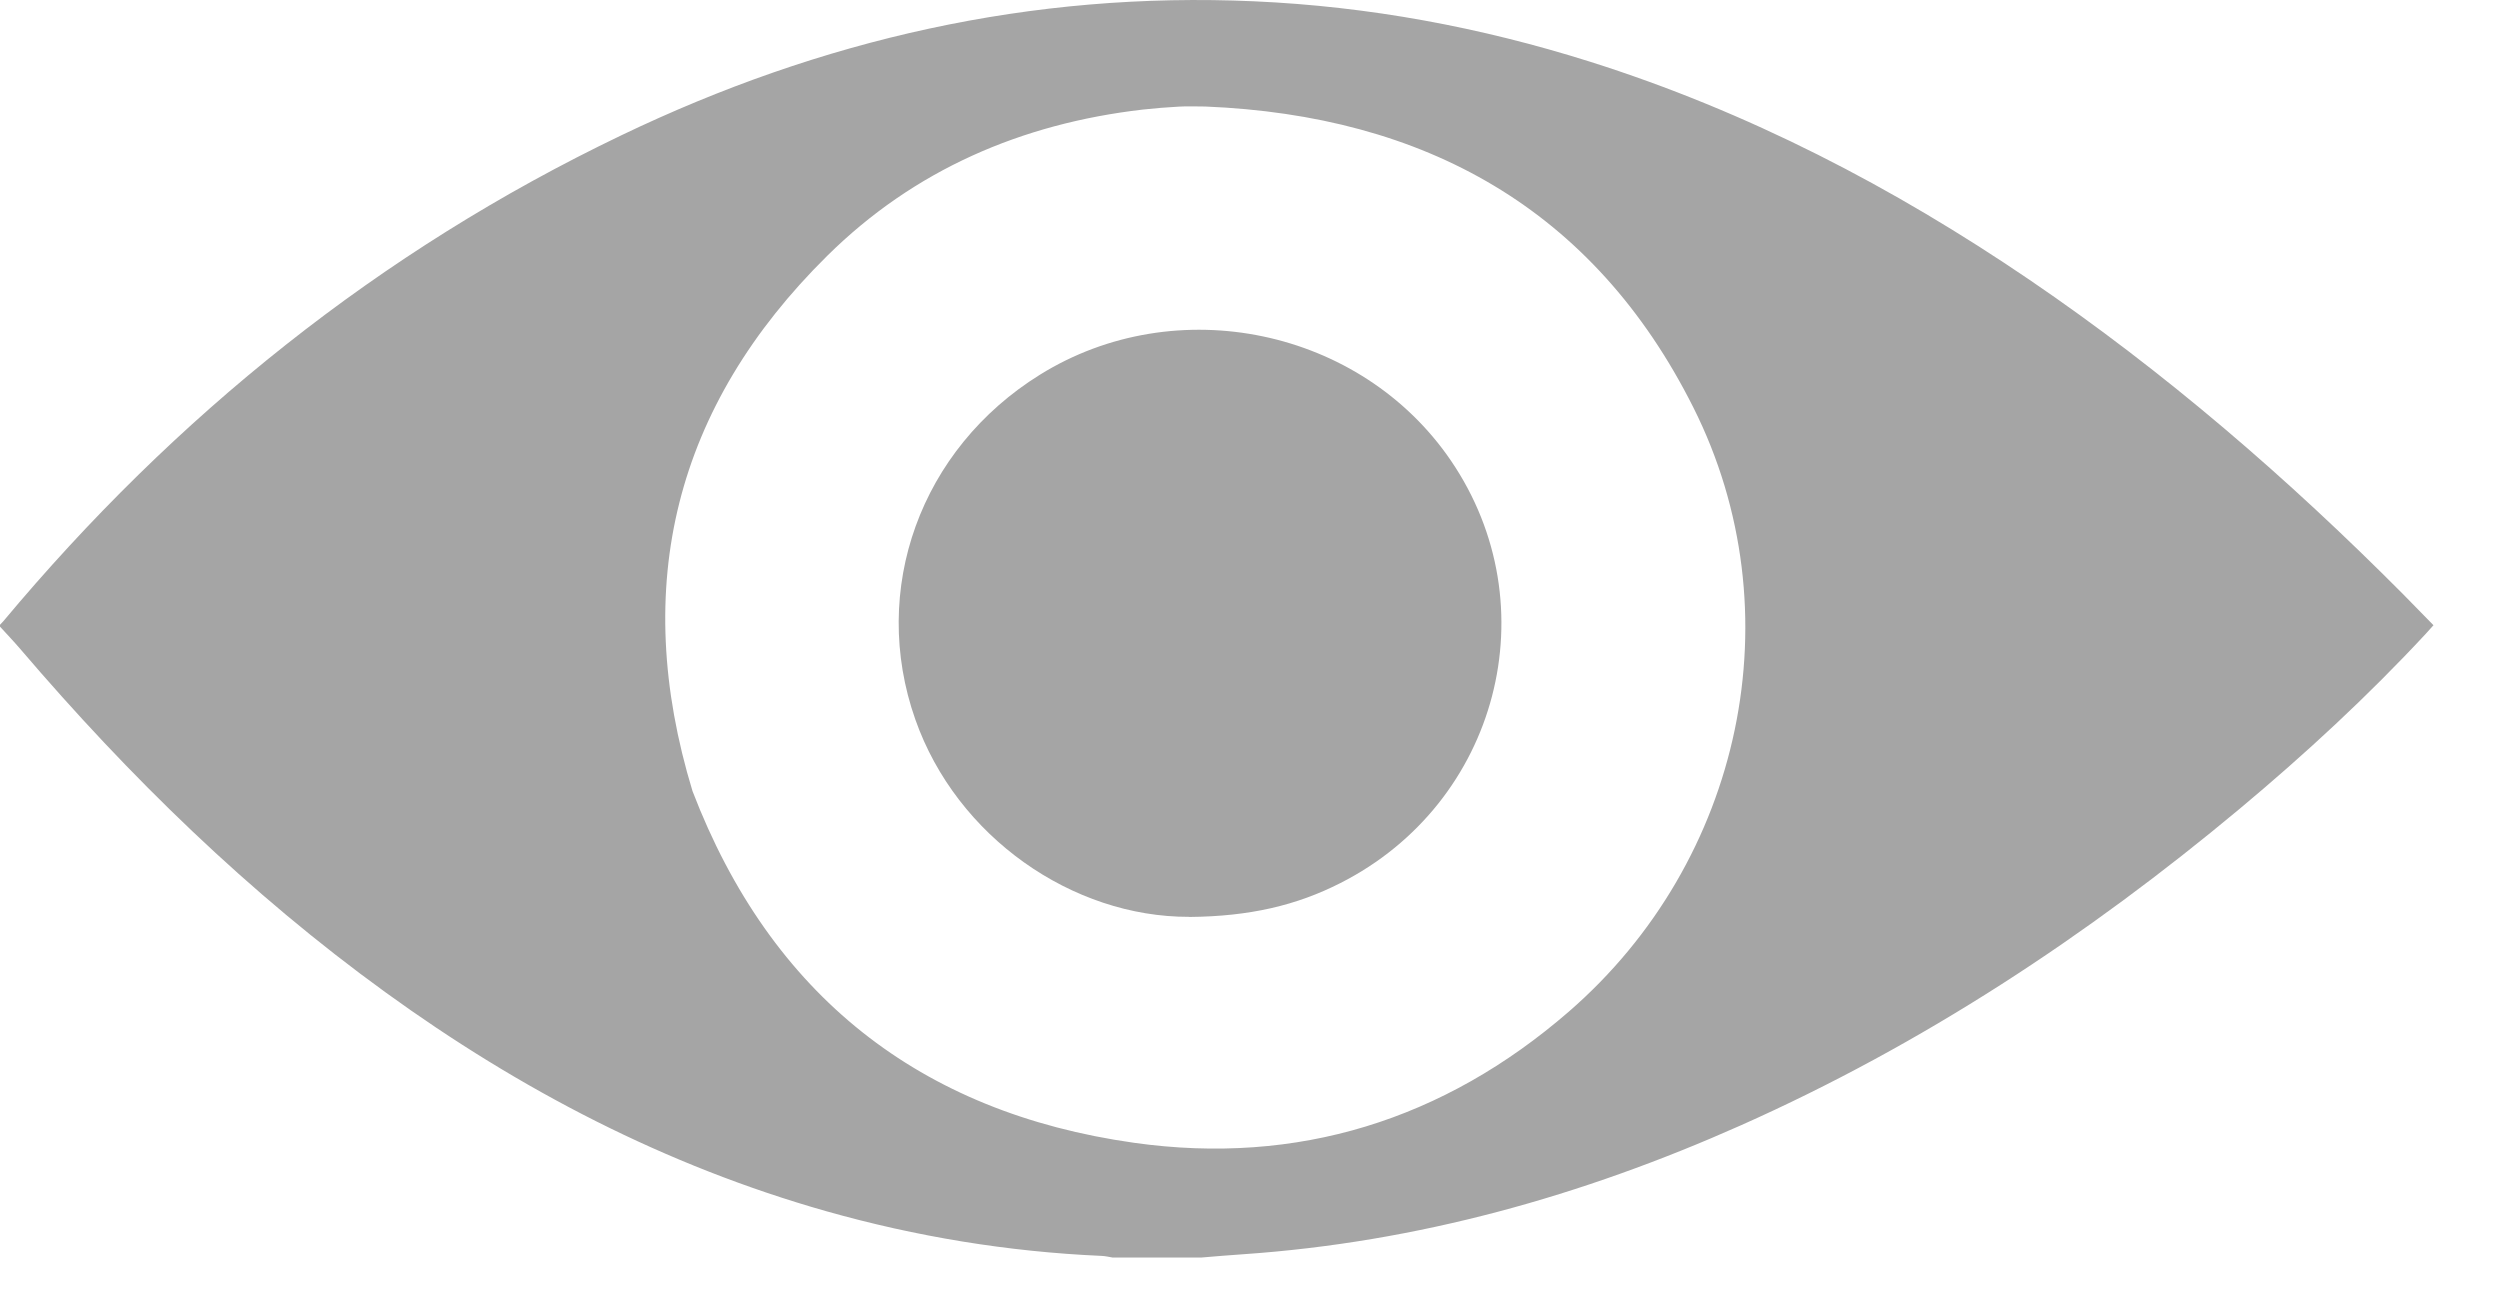 <svg width="23" height="12" viewBox="0 0 23 12" fill="none" xmlns="http://www.w3.org/2000/svg">
<path d="M11.056 11.569C10.782 11.569 10.508 11.569 10.234 11.569C10.2 11.563 10.165 11.555 10.131 11.554C9.272 11.516 8.428 11.377 7.601 11.143C6.124 10.724 4.785 10.027 3.546 9.129C2.291 8.22 1.19 7.146 0.186 5.97C0.126 5.9 0.062 5.833 -0 5.765V5.748C0.01 5.737 0.02 5.727 0.03 5.716C1.61 3.825 3.49 2.312 5.716 1.245C7.554 0.363 9.491 -0.08 11.539 0.012C12.593 0.059 13.621 0.25 14.626 0.567C16.08 1.026 17.417 1.721 18.674 2.576C19.917 3.422 21.049 4.401 22.107 5.465C22.201 5.56 22.294 5.656 22.388 5.752C22.361 5.782 22.34 5.806 22.318 5.83C21.784 6.405 21.208 6.937 20.606 7.44C19.203 8.611 17.689 9.608 16.016 10.353C14.556 11.003 13.038 11.429 11.438 11.539C11.31 11.547 11.183 11.559 11.056 11.569ZM11.09 0.98C11.008 0.98 10.927 0.976 10.845 0.981C10.735 0.987 10.624 0.996 10.514 1.008C9.398 1.137 8.41 1.563 7.611 2.353C6.21 3.737 5.796 5.388 6.371 7.278C7.09 9.153 8.46 10.236 10.435 10.514C11.936 10.725 13.283 10.304 14.432 9.308C16.032 7.921 16.523 5.63 15.579 3.749C14.661 1.918 13.104 1.063 11.09 0.98Z" fill="#A5A5A5"/>
<path d="M10.941 8.435C9.867 8.438 8.802 7.701 8.421 6.619C8 5.424 8.468 4.13 9.568 3.447C10.822 2.668 12.52 3.023 13.348 4.237C14.259 5.573 13.785 7.387 12.332 8.124C11.927 8.33 11.498 8.431 10.941 8.436L10.941 8.435Z" fill="#A5A5A5"/>
</svg>
